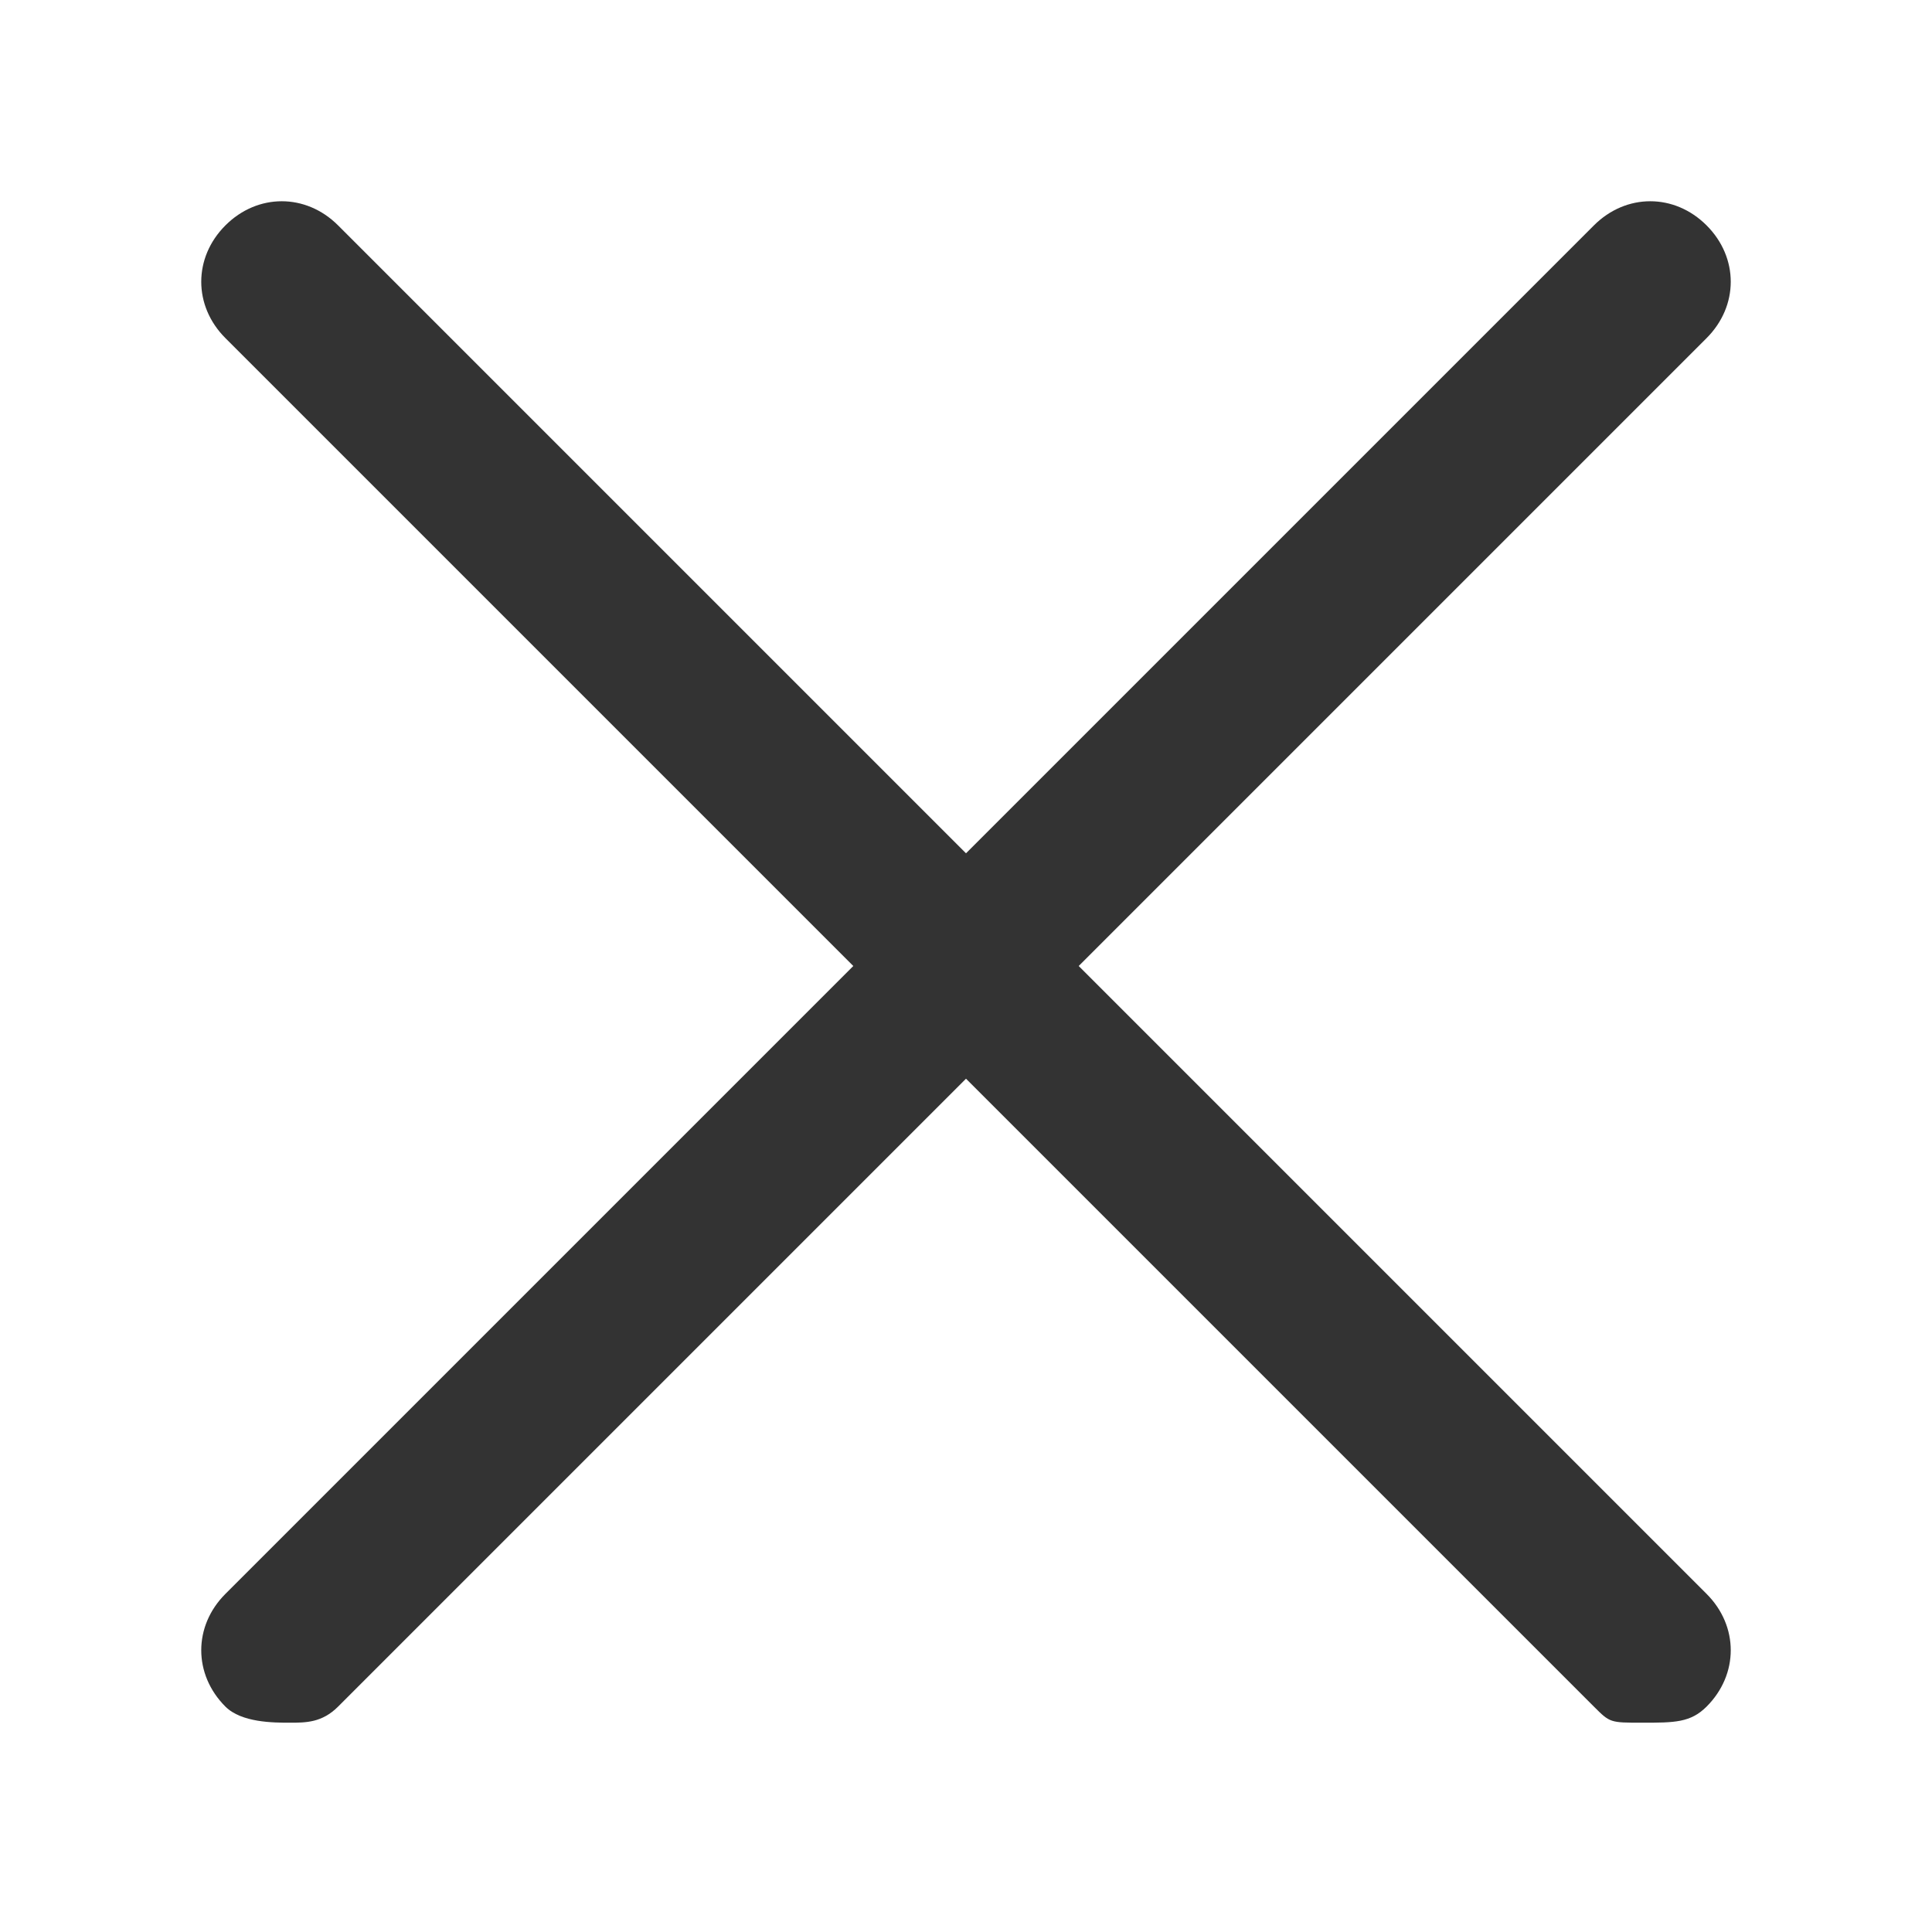 <?xml version="1.0" standalone="no"?><!DOCTYPE svg PUBLIC "-//W3C//DTD SVG 1.1//EN" "http://www.w3.org/Graphics/SVG/1.1/DTD/svg11.dtd"><svg t="1601525376377" class="icon" viewBox="0 0 1024 1024" version="1.1" xmlns="http://www.w3.org/2000/svg" p-id="6388" xmlns:xlink="http://www.w3.org/1999/xlink" width="200" height="200"><defs><style type="text/css"></style></defs><path d="M904.533 844.8c17.067 17.067 17.067 42.667 0 59.733-8.533 8.533-17.067 8.533-34.133 8.533s-17.067 0-25.6-8.533L512 571.733l-332.8 332.8c-8.533 8.533-17.067 8.533-25.6 8.533s-25.6 0-34.133-8.533c-17.067-17.067-17.067-42.667 0-59.733L452.267 512 119.467 179.2c-17.067-17.067-17.067-42.667 0-59.733 17.067-17.067 42.667-17.067 59.733 0L512 452.267l332.8-332.8c17.067-17.067 42.667-17.067 59.733 0 17.067 17.067 17.067 42.667 0 59.733L571.733 512l332.8 332.8z" fill="#333333" p-id="6389"></path></svg>